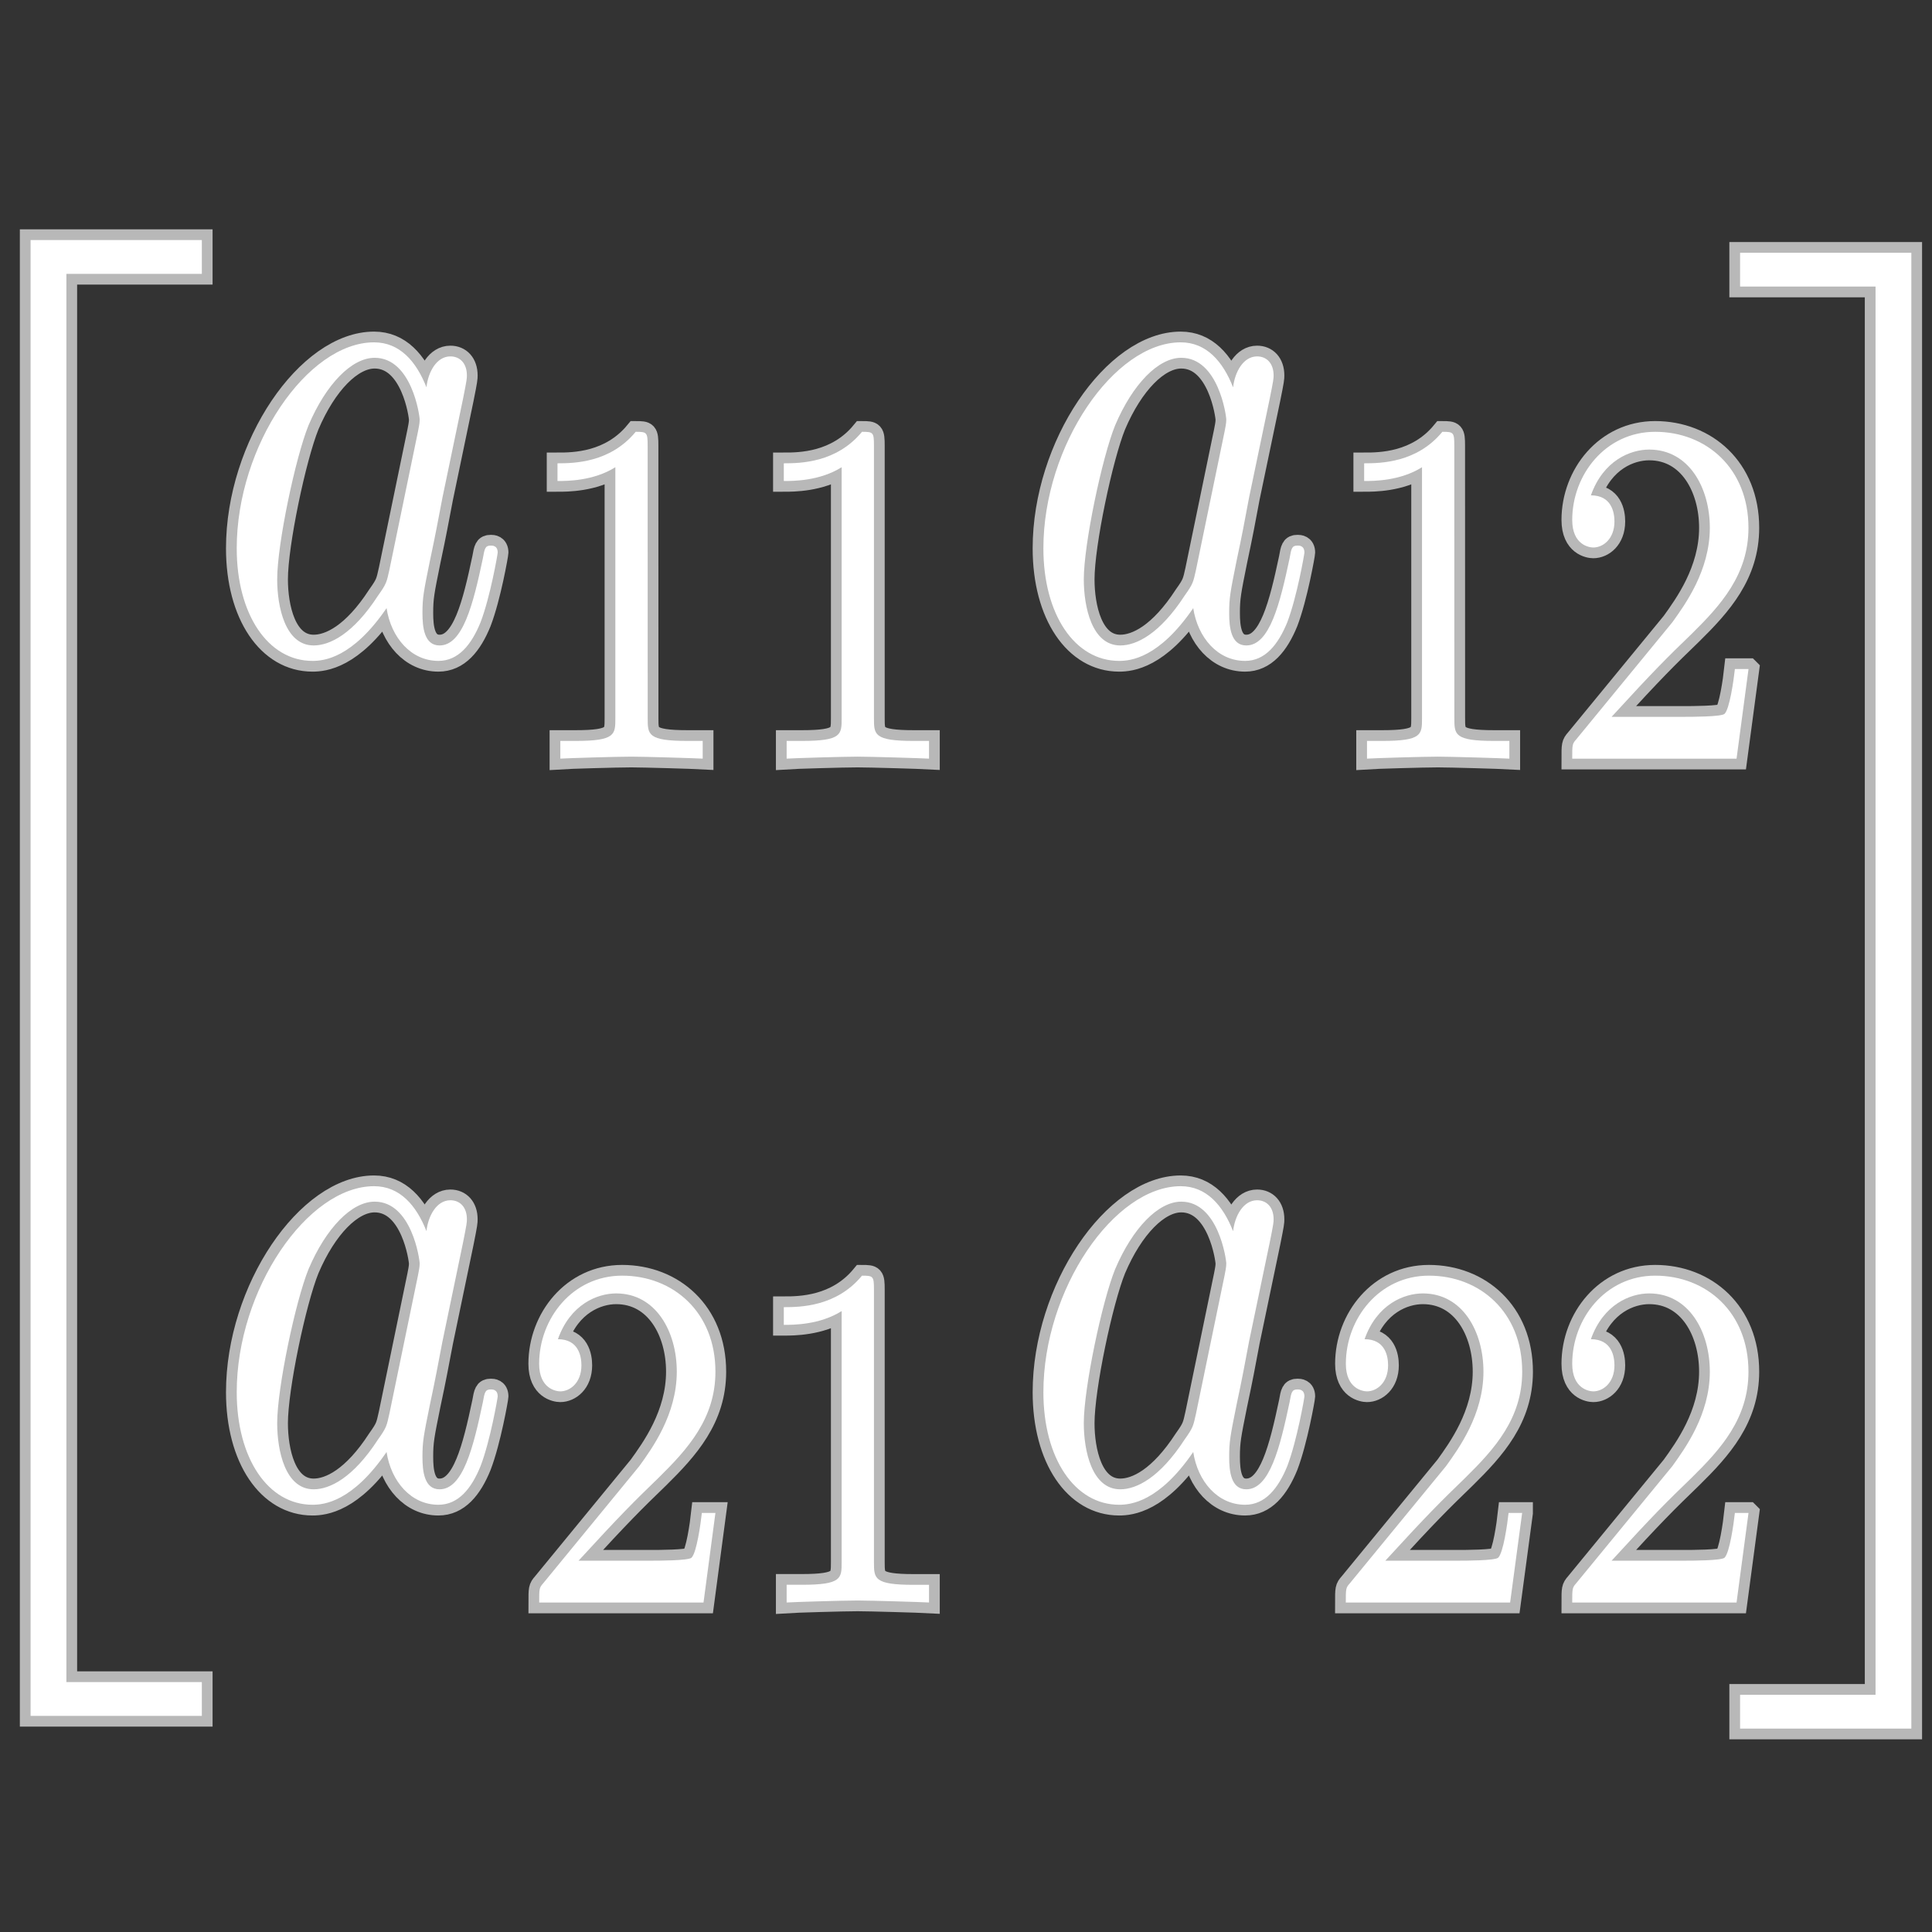 <?xml version="1.0" encoding="UTF-8" standalone="no"?>
<!-- This file was generated by dvisvgm 1.9.2 -->

<svg
   height="48"
   version="1.1"
   viewBox="76.712 52.803 36 36"
   width="48"
   id="svg2"
   xmlns="http://www.w3.org/2000/svg"
   xmlns:svg="http://www.w3.org/2000/svg"
   xmlns:rdf="http://www.w3.org/1999/02/22-rdf-syntax-ns#"
   xmlns:cc="http://creativecommons.org/ns#"
   xmlns:dc="http://purl.org/dc/elements/1.1/">
  <rect x="76.712" y="52.803" width="36" height="36" fill="#333333" stroke="none"/>
  <defs
     id="defs4" />
  <path
     id="path9"
     style="opacity:1;fill:#ffffff;fill-opacity:1;stroke:#ffffff;stroke-miterlimit:4;stroke-dasharray:none;stroke-opacity:0.65;stroke-width:0.4"
     d="m 84.659,60.021 c -0.191,-0.485 -0.499,-0.839 -0.977,-0.839 -1.242,0 -2.559,1.926 -2.559,3.839 0,1.232 0.584,2.097 1.412,2.097 0.212,0 0.743,-0.052 1.38,-0.983 0.085,0.55 0.456,0.983 0.966,0.983 0.372,0 0.616,-0.301 0.786,-0.721 0.181,-0.472 0.319,-1.271 0.319,-1.297 0,-0.131 -0.096,-0.131 -0.127,-0.131 -0.106,0 -0.117,0.052 -0.149,0.236 -0.18,0.852 -0.372,1.625 -0.807,1.625 -0.287,0 -0.319,-0.341 -0.319,-0.603 0,-0.288 0.021,-0.393 0.138,-0.97 0.117,-0.55 0.138,-0.681 0.234,-1.179 l 0.382,-1.834 c 0.074,-0.367 0.074,-0.393 0.074,-0.446 0,-0.223 -0.127,-0.354 -0.308,-0.354 -0.255,0 -0.414,0.288 -0.446,0.577 z m -0.69,3.394 c -0.053,0.236 -0.053,0.262 -0.212,0.485 -0.467,0.721 -0.903,0.93 -1.2,0.93 -0.531,0 -0.68,-0.721 -0.68,-1.232 0,-0.655 0.34,-2.267 0.584,-2.87 0.329,-0.773 0.807,-1.258 1.232,-1.258 0.69,0 0.839,1.074 0.839,1.153 0,0.079 -0.021,0.157 -0.032,0.223 z" />
  <path
     id="path11"
     style="opacity:1;fill:#ffffff;fill-opacity:1;stroke:#ffffff;stroke-miterlimit:4;stroke-dasharray:none;stroke-opacity:0.65;stroke-width:0.4"
     d="m 88.78,61.106 c 0,-0.248 -0.015,-0.257 -0.223,-0.257 -0.476,0.578 -1.152,0.587 -1.457,0.587 v 0.33 c 0.178,0 0.669,0 1.078,-0.257 v 4.678 c 0,0.303 0,0.422 -0.743,0.422 h -0.282 v 0.33 c 0.134,-0.009 1.048,-0.037 1.323,-0.037 0.23,0 1.167,0.028 1.33,0.037 v -0.33 h -0.282 c -0.743,0 -0.743,-0.119 -0.743,-0.422 z" />
  <path
     id="path13"
     style="opacity:1;fill:#ffffff;fill-opacity:1;stroke:#ffffff;stroke-miterlimit:4;stroke-dasharray:none;stroke-opacity:0.65;stroke-width:0.4"
     d="m 92.997,61.106 c 0,-0.248 -0.015,-0.257 -0.223,-0.257 -0.476,0.578 -1.152,0.587 -1.457,0.587 v 0.33 c 0.178,0 0.669,0 1.078,-0.257 v 4.678 c 0,0.303 0,0.422 -0.743,0.422 h -0.282 v 0.33 c 0.134,-0.009 1.048,-0.037 1.323,-0.037 0.23,0 1.167,0.028 1.33,0.037 V 66.609 H 93.74 c -0.743,0 -0.743,-0.119 -0.743,-0.422 z" />
  <path
     id="path15"
     style="opacity:1;fill:#ffffff;fill-opacity:1;stroke:#ffffff;stroke-miterlimit:4;stroke-dasharray:none;stroke-opacity:0.65;stroke-width:0.4"
     d="m 99.689,60.021 c -0.191,-0.485 -0.499,-0.839 -0.976,-0.839 -1.243,0 -2.559,1.926 -2.559,3.839 0,1.232 0.584,2.097 1.412,2.097 0.212,0 0.743,-0.052 1.38,-0.983 0.085,0.55 0.456,0.983 0.967,0.983 0.371,0 0.615,-0.301 0.786,-0.721 0.18,-0.472 0.319,-1.271 0.319,-1.297 0,-0.131 -0.096,-0.131 -0.128,-0.131 -0.106,0 -0.116,0.052 -0.148,0.236 -0.181,0.852 -0.372,1.625 -0.807,1.625 -0.287,0 -0.319,-0.341 -0.319,-0.603 0,-0.288 0.021,-0.393 0.137,-0.97 0.117,-0.55 0.139,-0.681 0.233,-1.179 l 0.383,-1.834 c 0.075,-0.367 0.075,-0.393 0.075,-0.446 0,-0.223 -0.128,-0.354 -0.308,-0.354 -0.255,0 -0.415,0.288 -0.447,0.577 z m -0.69,3.394 c -0.053,0.236 -0.053,0.262 -0.212,0.485 -0.468,0.721 -0.903,0.93 -1.2,0.93 -0.531,0 -0.68,-0.721 -0.68,-1.232 0,-0.655 0.34,-2.267 0.584,-2.87 0.329,-0.773 0.807,-1.258 1.232,-1.258 0.69,0 0.839,1.074 0.839,1.153 0,0.079 -0.021,0.157 -0.032,0.223 l -0.531,2.568 z" />
  <path
     id="path17"
     style="opacity:1;fill:#ffffff;fill-opacity:1;stroke:#ffffff;stroke-miterlimit:4;stroke-dasharray:none;stroke-opacity:0.65;stroke-width:0.4"
     d="m 103.811,61.106 c 0,-0.248 -0.015,-0.257 -0.223,-0.257 -0.475,0.578 -1.152,0.587 -1.457,0.587 v 0.33 c 0.178,0 0.669,0 1.078,-0.257 v 4.678 c 0,0.303 0,0.422 -0.743,0.422 h -0.282 v 0.33 c 0.133,-0.009 1.048,-0.037 1.323,-0.037 0.23,0 1.167,0.028 1.33,0.037 v -0.33 h -0.282 c -0.743,0 -0.743,-0.119 -0.743,-0.422 z" />
  <path
     id="path19"
     style="opacity:1;fill:#ffffff;fill-opacity:1;stroke:#ffffff;stroke-miterlimit:4;stroke-dasharray:none;stroke-opacity:0.65;stroke-width:0.4"
     d="m 109.292,65.27 h -0.253 c -0.022,0.202 -0.097,0.743 -0.193,0.835 -0.06,0.055 -0.632,0.055 -0.737,0.055 h -1.367 c 0.78,-0.853 1.04,-1.11 1.487,-1.541 0.55,-0.541 1.063,-1.11 1.063,-1.981 0,-1.11 -0.788,-1.789 -1.739,-1.789 -0.922,0 -1.545,0.798 -1.545,1.642 0,0.468 0.319,0.514 0.393,0.514 0.179,0 0.394,-0.156 0.394,-0.486 0,-0.165 -0.052,-0.486 -0.439,-0.486 0.231,-0.651 0.736,-0.853 1.086,-0.853 0.743,0 1.13,0.715 1.13,1.458 0,0.798 -0.462,1.431 -0.699,1.761 l -1.792,2.183 c -0.073,0.082 -0.073,0.101 -0.073,0.358 h 3.062 l 0.223,-1.669 z" />
  <path
     id="path21"
     style="opacity:1;fill:#ffffff;fill-opacity:1;stroke:#ffffff;stroke-miterlimit:4;stroke-dasharray:none;stroke-opacity:0.65;stroke-width:0.4"
     d="m 84.659,75.745 c -0.191,-0.485 -0.499,-0.839 -0.977,-0.839 -1.242,0 -2.559,1.926 -2.559,3.839 0,1.232 0.584,2.097 1.412,2.097 0.212,0 0.743,-0.052 1.38,-0.983 0.085,0.55 0.456,0.983 0.966,0.983 0.372,0 0.616,-0.301 0.786,-0.721 0.181,-0.472 0.319,-1.271 0.319,-1.297 0,-0.131 -0.096,-0.131 -0.127,-0.131 -0.106,0 -0.117,0.052 -0.149,0.236 -0.18,0.852 -0.372,1.625 -0.807,1.625 -0.287,0 -0.319,-0.341 -0.319,-0.603 0,-0.288 0.021,-0.393 0.138,-0.97 0.117,-0.55 0.138,-0.681 0.234,-1.179 l 0.382,-1.835 c 0.074,-0.367 0.074,-0.393 0.074,-0.445 0,-0.223 -0.127,-0.354 -0.308,-0.354 -0.255,0 -0.414,0.288 -0.446,0.577 z m -0.69,3.394 c -0.053,0.236 -0.053,0.262 -0.212,0.485 -0.467,0.721 -0.903,0.93 -1.2,0.93 -0.531,0 -0.68,-0.721 -0.68,-1.232 0,-0.655 0.34,-2.267 0.584,-2.87 0.329,-0.773 0.807,-1.258 1.232,-1.258 0.69,0 0.839,1.075 0.839,1.153 0,0.079 -0.021,0.157 -0.032,0.223 z" />
  <path
     id="path23"
     style="opacity:1;fill:#ffffff;fill-opacity:1;stroke:#ffffff;stroke-miterlimit:4;stroke-dasharray:none;stroke-opacity:0.65;stroke-width:0.4"
     d="m 90.043,80.994 h -0.253 c -0.022,0.202 -0.097,0.743 -0.193,0.835 -0.059,0.055 -0.632,0.055 -0.736,0.055 h -1.368 c 0.781,-0.853 1.041,-1.11 1.487,-1.541 0.55,-0.541 1.063,-1.11 1.063,-1.981 0,-1.11 -0.788,-1.789 -1.739,-1.789 -0.922,0 -1.546,0.798 -1.546,1.642 0,0.468 0.32,0.514 0.394,0.514 0.178,0 0.394,-0.156 0.394,-0.486 0,-0.165 -0.052,-0.486 -0.438,-0.486 0.23,-0.651 0.736,-0.853 1.085,-0.853 0.743,0 1.13,0.715 1.13,1.458 0,0.798 -0.461,1.431 -0.699,1.761 l -1.791,2.183 c -0.074,0.083 -0.074,0.101 -0.074,0.358 h 3.062 L 90.043,80.994 Z" />
  <path
     id="path25"
     style="opacity:1;fill:#ffffff;fill-opacity:1;stroke:#ffffff;stroke-miterlimit:4;stroke-dasharray:none;stroke-opacity:0.65;stroke-width:0.4"
     d="m 92.997,76.83 c 0,-0.248 -0.015,-0.257 -0.223,-0.257 -0.476,0.578 -1.152,0.587 -1.457,0.587 v 0.33 c 0.178,0 0.669,0 1.078,-0.257 v 4.678 c 0,0.303 0,0.422 -0.743,0.422 h -0.282 v 0.33 c 0.134,-0.009 1.048,-0.037 1.323,-0.037 0.23,0 1.167,0.028 1.33,0.037 V 82.334 H 93.74 c -0.743,0 -0.743,-0.119 -0.743,-0.422 z" />
  <path
     id="path27"
     style="opacity:1;fill:#ffffff;fill-opacity:1;stroke:#ffffff;stroke-miterlimit:4;stroke-dasharray:none;stroke-opacity:0.65;stroke-width:0.4"
     d="m 99.689,75.745 c -0.191,-0.485 -0.499,-0.839 -0.976,-0.839 -1.243,0 -2.559,1.926 -2.559,3.839 0,1.232 0.584,2.097 1.412,2.097 0.212,0 0.743,-0.052 1.38,-0.983 0.085,0.55 0.456,0.983 0.967,0.983 0.371,0 0.615,-0.301 0.786,-0.721 0.18,-0.472 0.319,-1.271 0.319,-1.297 0,-0.131 -0.096,-0.131 -0.128,-0.131 -0.106,0 -0.116,0.052 -0.148,0.236 -0.181,0.852 -0.372,1.625 -0.807,1.625 -0.287,0 -0.319,-0.341 -0.319,-0.603 0,-0.288 0.021,-0.393 0.137,-0.97 0.117,-0.55 0.139,-0.681 0.233,-1.179 l 0.383,-1.835 c 0.075,-0.367 0.075,-0.393 0.075,-0.445 0,-0.223 -0.128,-0.354 -0.308,-0.354 -0.255,0 -0.415,0.288 -0.447,0.577 z m -0.69,3.394 c -0.053,0.236 -0.053,0.262 -0.212,0.485 -0.468,0.721 -0.903,0.93 -1.2,0.93 -0.531,0 -0.68,-0.721 -0.68,-1.232 0,-0.655 0.34,-2.267 0.584,-2.87 0.329,-0.773 0.807,-1.258 1.232,-1.258 0.69,0 0.839,1.075 0.839,1.153 0,0.079 -0.021,0.157 -0.032,0.223 l -0.531,2.568 z" />
  <path
     id="path29"
     style="opacity:1;fill:#ffffff;fill-opacity:1;stroke:#ffffff;stroke-miterlimit:4;stroke-dasharray:none;stroke-opacity:0.65;stroke-width:0.4"
     d="m 105.075,80.994 h -0.253 c -0.022,0.202 -0.097,0.743 -0.194,0.835 -0.06,0.055 -0.632,0.055 -0.735,0.055 h -1.367 c 0.78,-0.853 1.04,-1.11 1.486,-1.541 0.55,-0.541 1.064,-1.11 1.064,-1.981 0,-1.11 -0.789,-1.789 -1.739,-1.789 -0.922,0 -1.547,0.798 -1.547,1.642 0,0.468 0.32,0.514 0.394,0.514 0.178,0 0.393,-0.156 0.393,-0.486 0,-0.165 -0.051,-0.486 -0.438,-0.486 0.23,-0.651 0.735,-0.853 1.085,-0.853 0.744,0 1.13,0.715 1.13,1.458 0,0.798 -0.46,1.431 -0.698,1.761 l -1.792,2.183 c -0.075,0.083 -0.075,0.101 -0.075,0.358 h 3.062 l 0.224,-1.669 z" />
  <path
     id="path31"
     style="opacity:1;fill:#ffffff;fill-opacity:1;stroke:#ffffff;stroke-miterlimit:4;stroke-dasharray:none;stroke-opacity:0.65;stroke-width:0.4"
     d="m 109.292,80.994 h -0.253 c -0.022,0.202 -0.097,0.743 -0.193,0.835 -0.06,0.055 -0.632,0.055 -0.737,0.055 h -1.367 c 0.78,-0.853 1.04,-1.11 1.487,-1.541 0.55,-0.541 1.063,-1.11 1.063,-1.981 0,-1.11 -0.788,-1.789 -1.739,-1.789 -0.922,0 -1.545,0.798 -1.545,1.642 0,0.468 0.319,0.514 0.393,0.514 0.179,0 0.394,-0.156 0.394,-0.486 0,-0.165 -0.052,-0.486 -0.439,-0.486 0.231,-0.651 0.736,-0.853 1.086,-0.853 0.743,0 1.13,0.715 1.13,1.458 0,0.798 -0.462,1.431 -0.699,1.761 l -1.792,2.183 c -0.073,0.083 -0.073,0.101 -0.073,0.358 h 3.062 l 0.223,-1.669 z" />
  <path
     id="path4671"
     style="opacity:1;fill:#ffffff;fill-opacity:1;stroke:#ffffff;stroke-miterlimit:4;stroke-dasharray:none;stroke-opacity:0.65;stroke-width:0.4"
     d="m 77.282,84.776 h 3.191 V 84.146 h -2.524 V 57.906 h 2.524 v -0.63 h -3.191 z" />
  <path
     id="path4671-0"
     style="opacity:1;fill:#ffffff;fill-opacity:1;stroke:#ffffff;stroke-miterlimit:4;stroke-dasharray:none;stroke-opacity:0.65;stroke-width:0.4"
     d="m 112.327,85.013 h -3.191 v -0.63 h 2.524 V 58.143 h -2.524 v -0.63 h 3.191 z" />
</svg>
